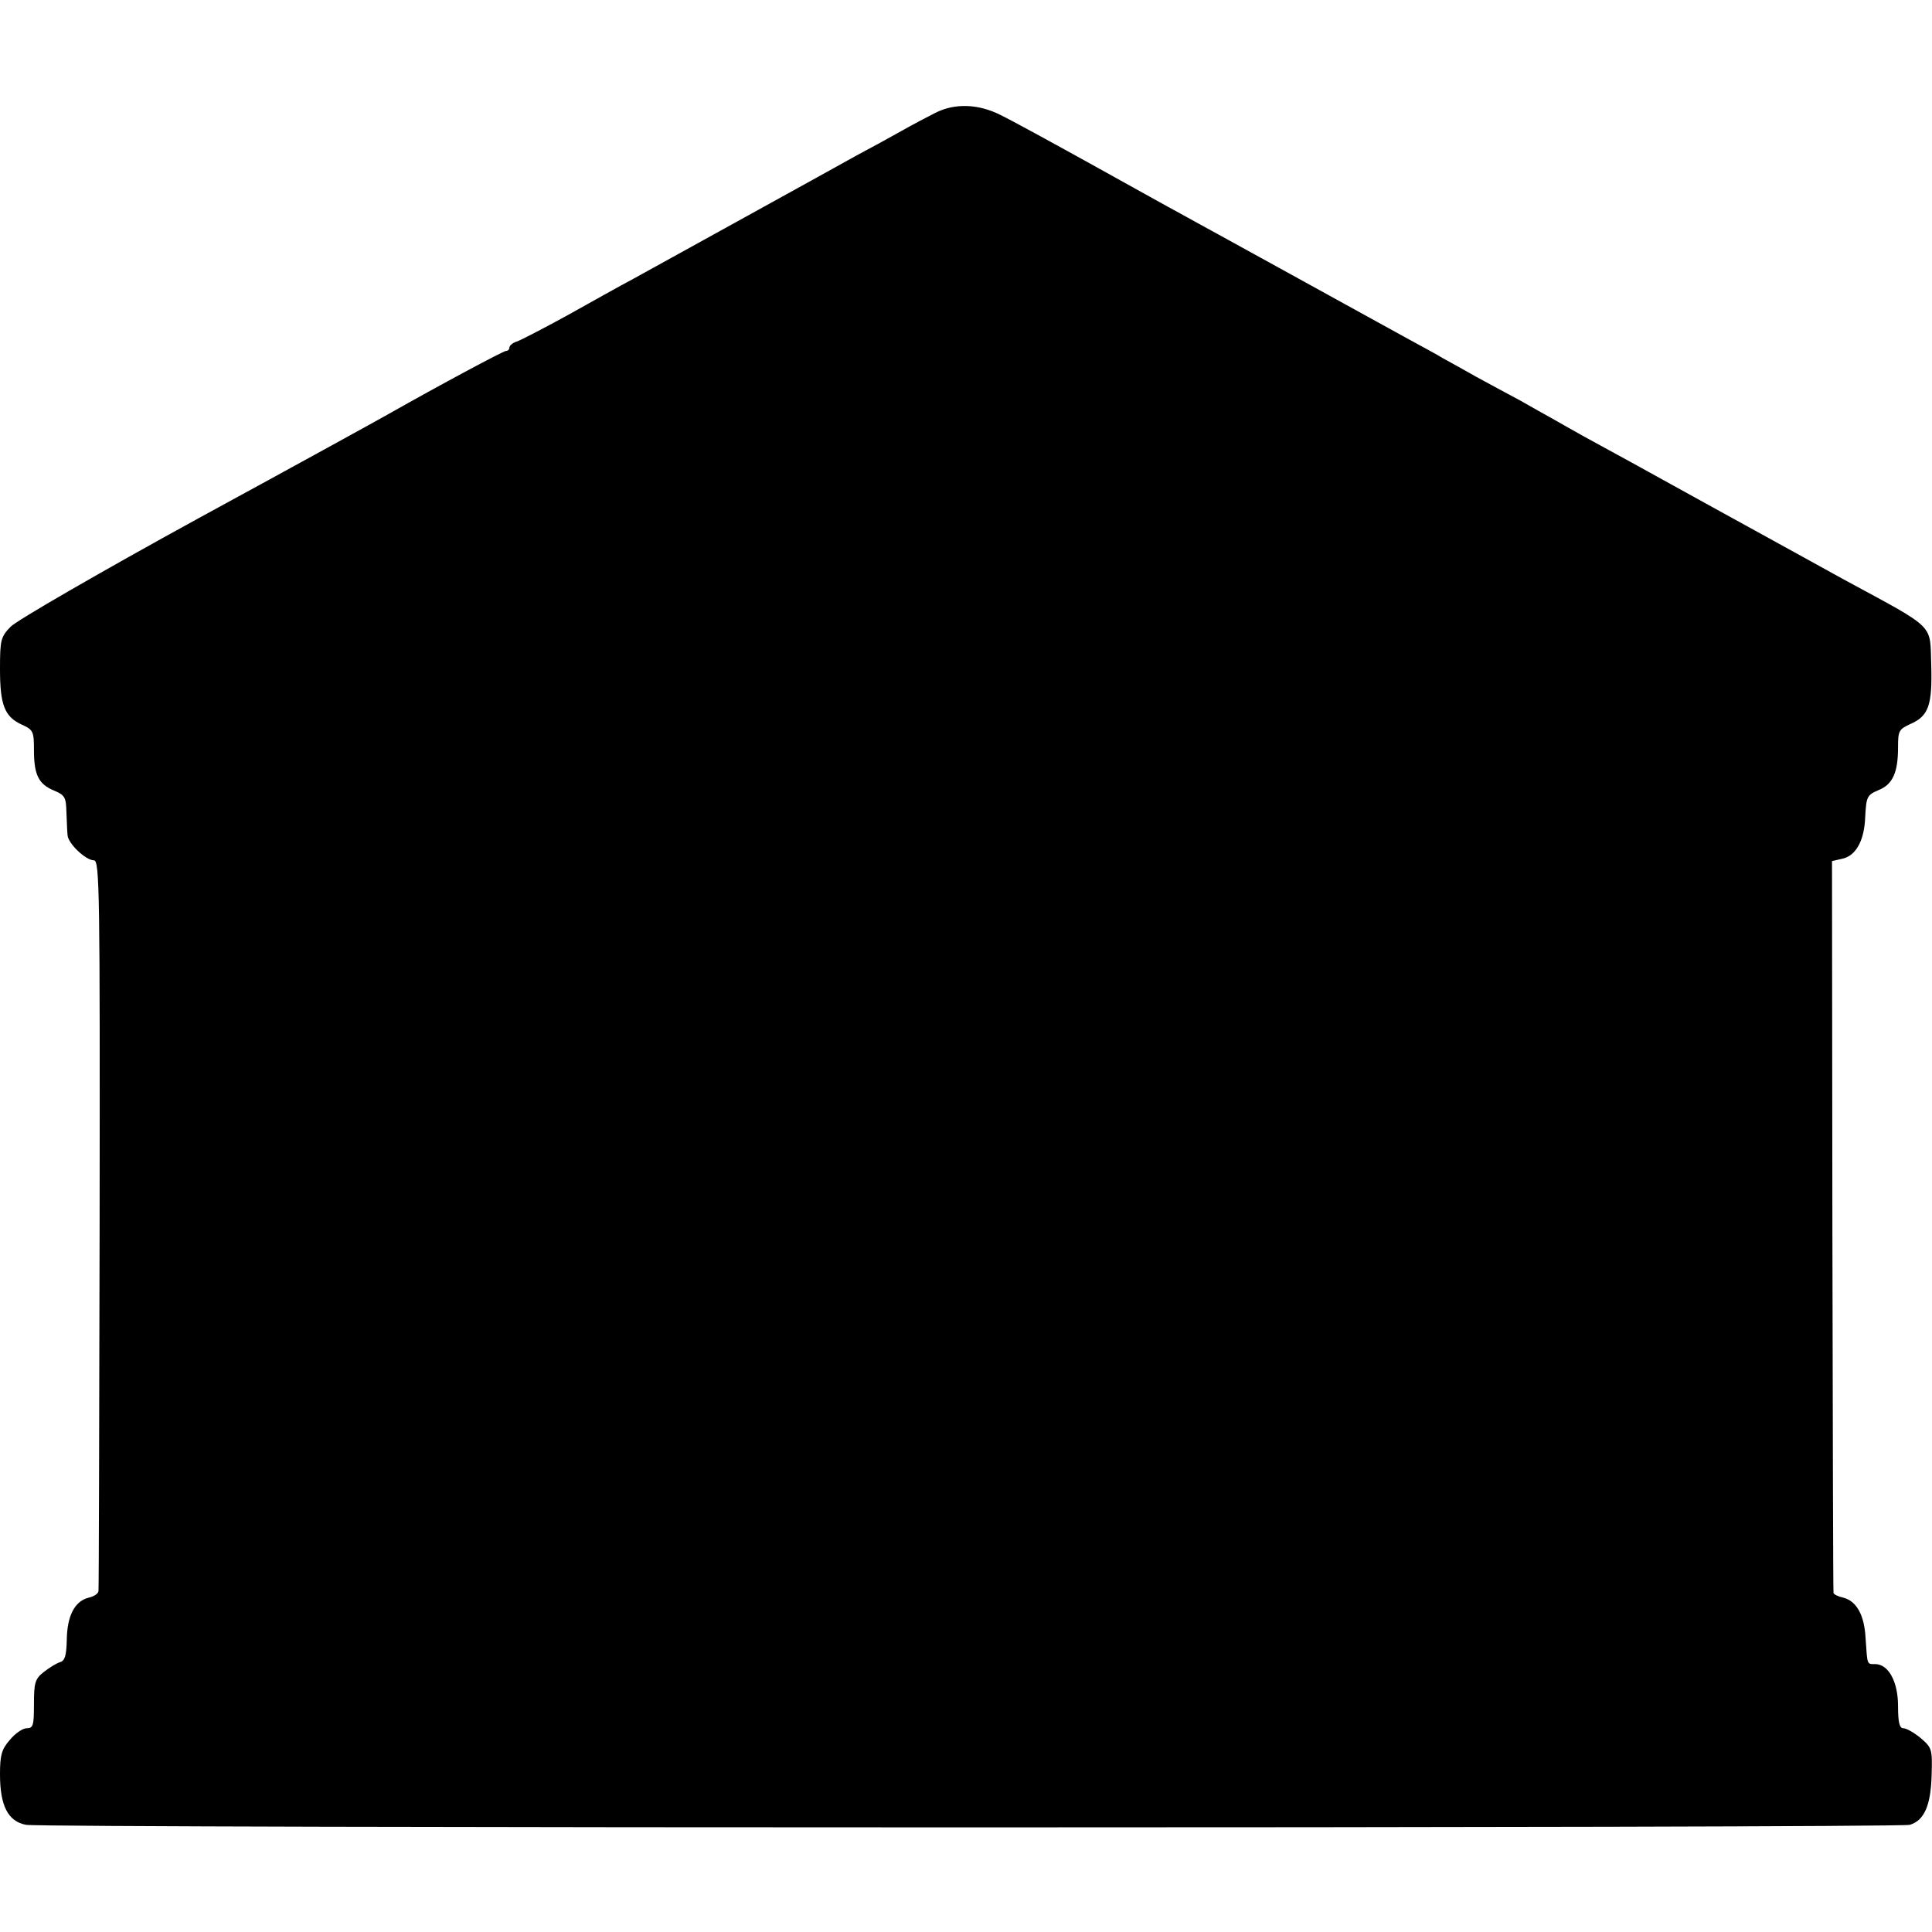 <svg version="1" xmlns="http://www.w3.org/2000/svg" width="682.667" height="682.667" viewBox="0 0 512 512"><path d="M247.9 29.9c-2 1-6 3.1-9 4.8-3 1.7-8.3 4.6-11.9 6.5-3.6 2-8.5 4.7-11 6.1-9 5-41.7 23-48 26.5-3.6 1.9-11.6 6.4-17.7 9.8-6.2 3.4-12.2 6.5-13.3 6.9-1.1.3-2 1.1-2 1.6s-.4.9-.9.9c-.7 0-17.5 9-31.1 16.7-1.9 1.1-24.6 13.6-50.5 27.7-25.9 14.2-48.2 27.1-49.7 28.7-2.6 2.7-2.8 3.5-2.8 11.2 0 9.5 1.2 12.6 5.7 14.7 3.1 1.4 3.3 1.8 3.3 6.8 0 6.5 1.2 9 5.3 10.7 2.9 1.2 3.2 1.8 3.3 5.7.1 2.3.2 5.1.3 6.1.1 2.2 4.8 6.7 7 6.7 1.5 0 1.6 8.5 1.5 96.3-.1 52.9-.2 96.7-.3 97.3 0 .7-1.2 1.5-2.6 1.8-3.7.9-5.7 4.8-5.8 11.1-.1 4.3-.5 5.6-1.8 6-1 .3-2.9 1.5-4.3 2.6-2.3 1.8-2.6 2.8-2.6 8.5 0 5.6-.2 6.4-1.9 6.4-1.1 0-3.1 1.4-4.5 3.1-2.2 2.5-2.6 4.1-2.6 9.1 0 8.3 2.1 12.5 6.9 13.4 4.7.9 495.8.9 499.2 0 3.8-1.1 5.6-5.1 5.8-13.2.2-6.9.1-7.2-2.9-9.8-1.7-1.4-3.8-2.6-4.6-2.6-1 0-1.4-1.5-1.4-5.9 0-6.4-2.5-11.1-6.1-11.1-2.2 0-2 .3-2.5-6.8-.3-6.2-2.4-9.9-5.9-10.8-1.4-.3-2.6-.9-2.6-1.3-.1-.3-.2-44.1-.3-97.3l-.1-96.6 2.6-.6c3.7-.7 6-4.8 6.2-11.2.3-5.3.5-5.7 3.5-7 3.8-1.5 5.2-4.7 5.2-11.3 0-4.4.2-4.8 3.2-6.2 4.9-2.1 5.9-5 5.6-15.6-.4-11.2 1.6-9.3-23.3-22.8-3.3-1.8-18.8-10.4-34.5-19-15.7-8.7-31-17.1-34-18.7-3-1.7-6.8-3.8-8.5-4.8-1.6-.9-5.6-3.1-8.7-4.9-3.2-1.7-8.4-4.5-11.5-6.2-3.2-1.8-7.1-4-8.8-4.9-1.6-1-5.7-3.2-9-5-3.3-1.8-7.8-4.3-10-5.5-14.3-7.9-36.7-20.2-40.5-22.3-2.5-1.4-7-3.8-10-5.5-3-1.6-13.9-7.7-24.2-13.4-10.3-5.7-20.9-11.5-23.6-12.8-5.9-3-12.2-3.2-17.3-.6z"/></svg>